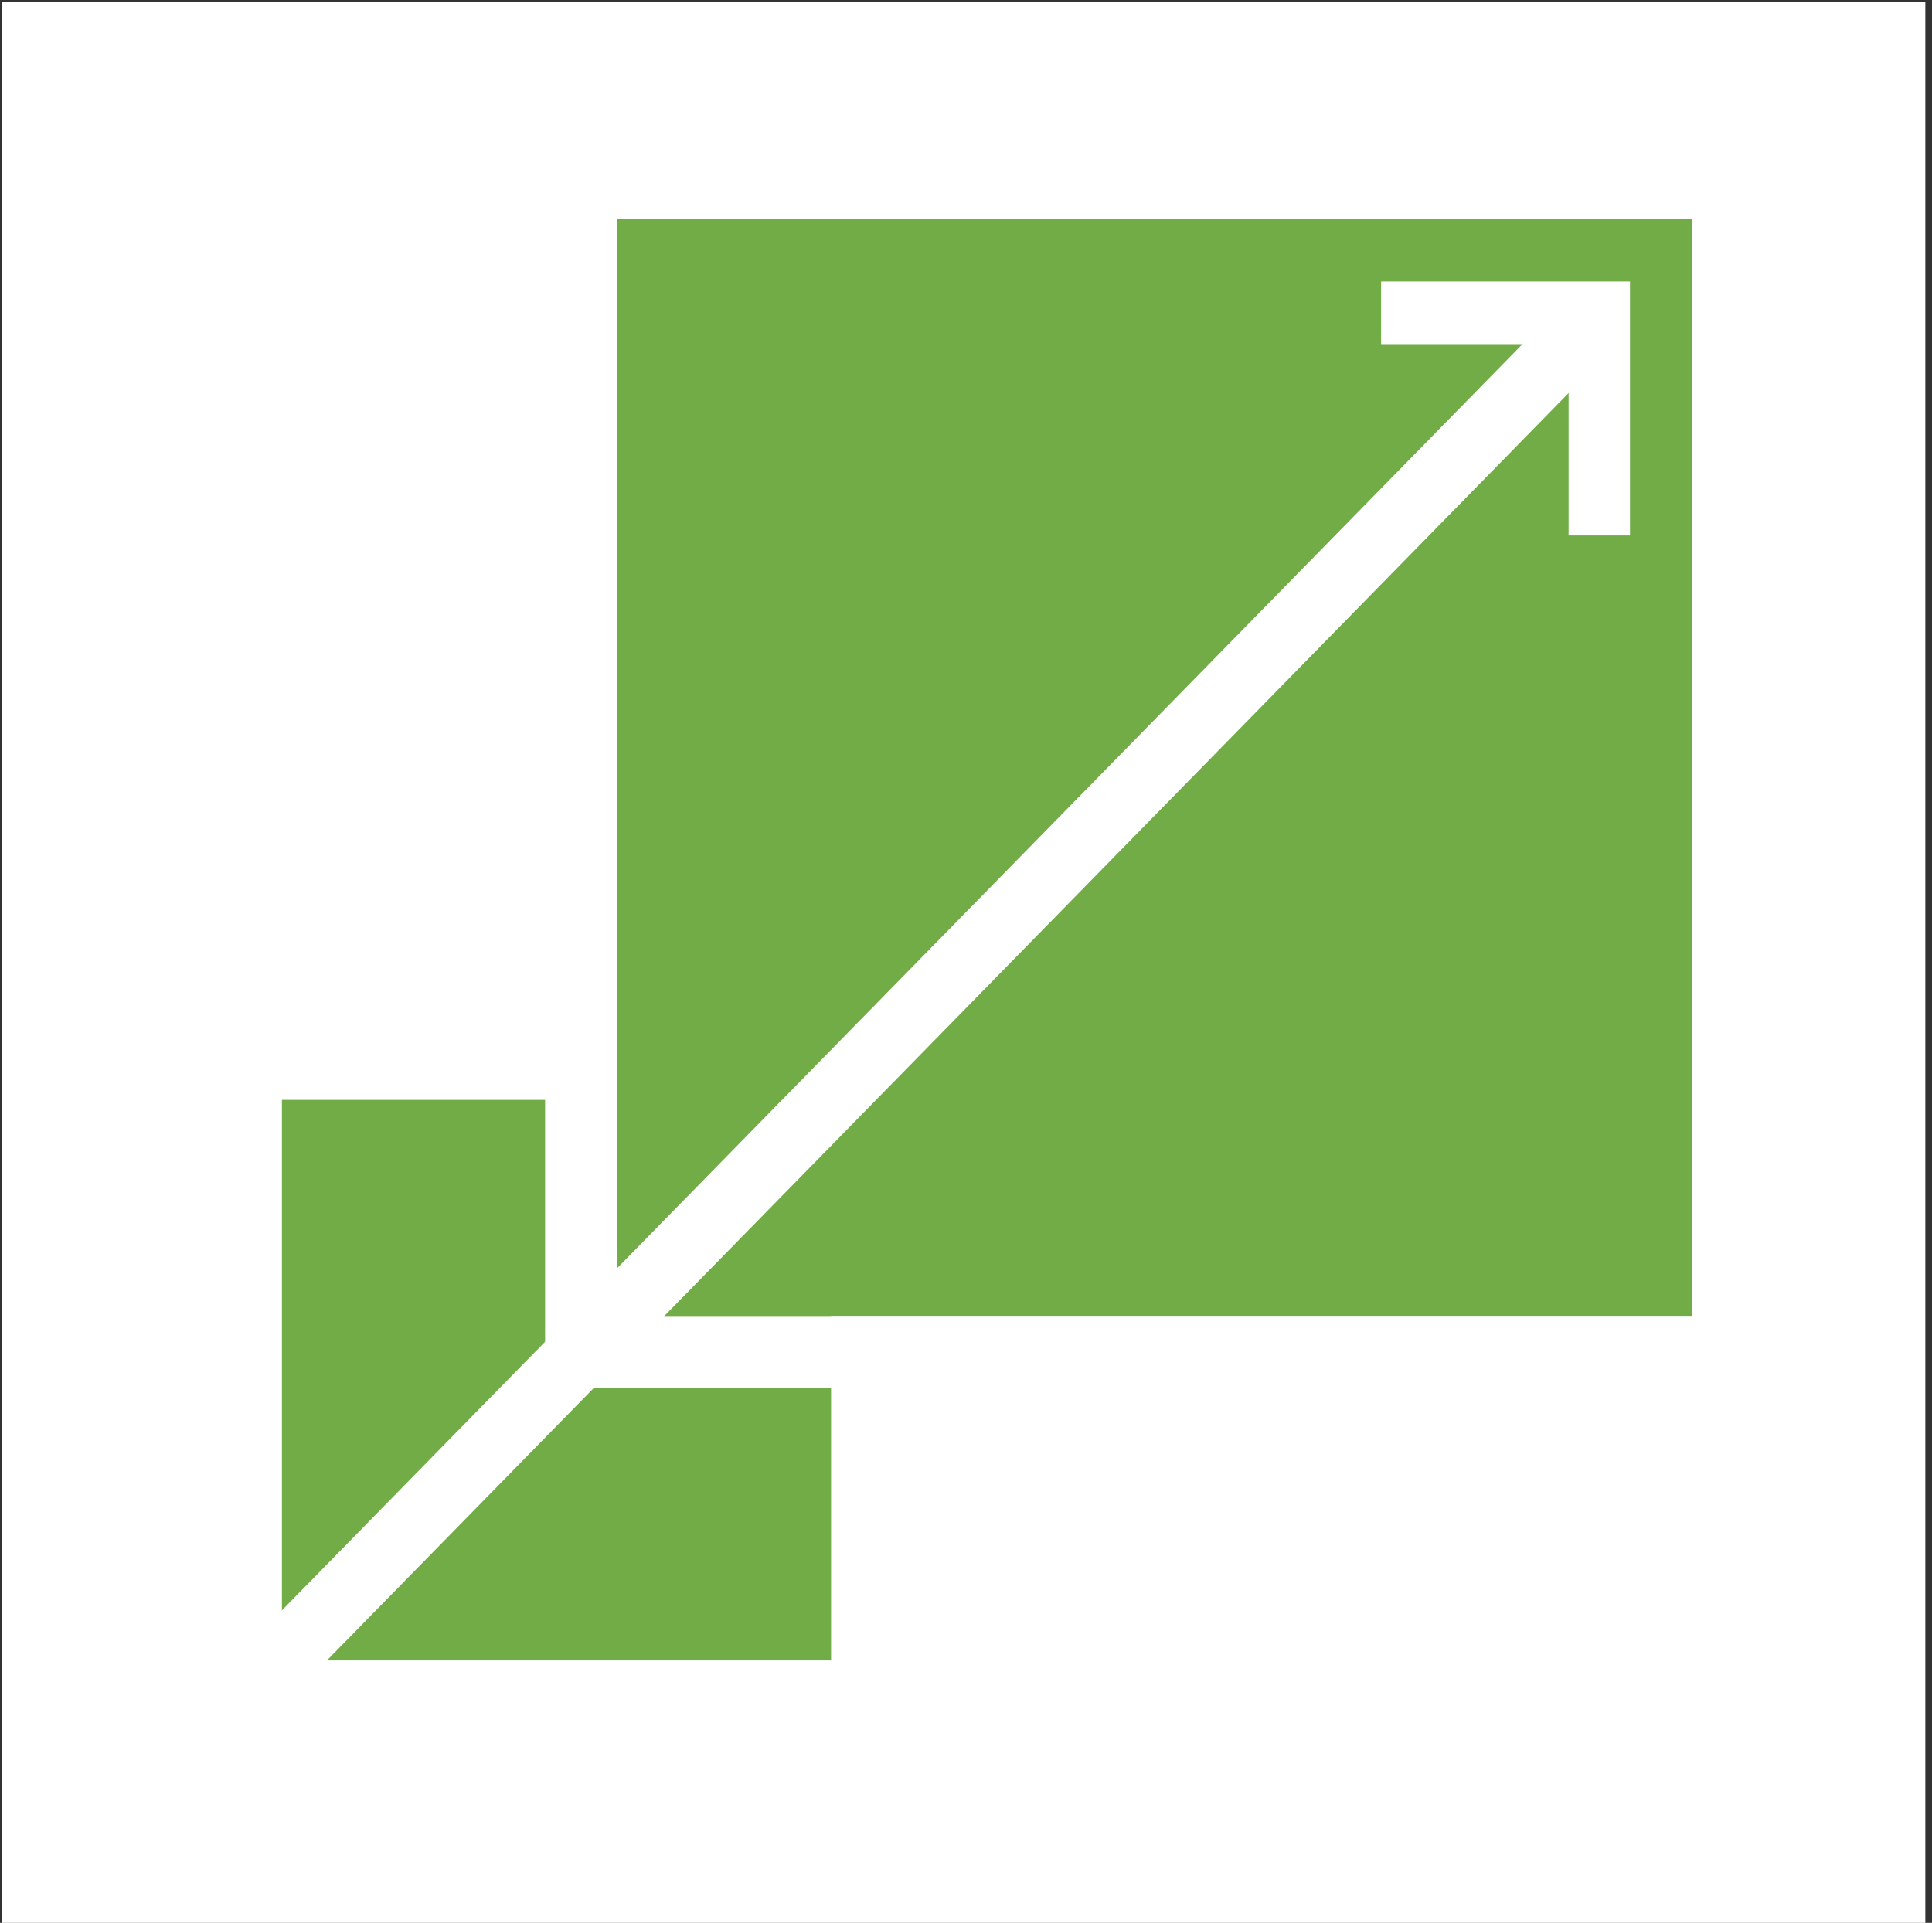 <?xml version="1.0" encoding="UTF-8" standalone="no"?>
<!DOCTYPE svg PUBLIC "-//W3C//DTD SVG 1.1//EN" "http://www.w3.org/Graphics/SVG/1.1/DTD/svg11.dtd">
<svg width="100%" height="100%" viewBox="0 0 223 222" version="1.1" xmlns="http://www.w3.org/2000/svg" xmlns:xlink="http://www.w3.org/1999/xlink" xml:space="preserve" xmlns:serif="http://www.serif.com/" style="fill-rule:evenodd;clip-rule:evenodd;stroke-linejoin:round;stroke-miterlimit:2;">
    <rect x="0" y="0" width="223" height="222" fill="#333333" stroke="none"/>
    <g transform="matrix(1,0,0,1,-1978,0)">
        <g id="scalable" transform="matrix(0.615,0,0,0.615,2334.3,-316.515)">
            <rect x="-579" y="515" width="361" height="361" style="fill:white;"/>
            <clipPath id="_clip1">
                <rect x="-579" y="515" width="361" height="361"/>
            </clipPath>
            <g clip-path="url(#_clip1)">
                <g transform="matrix(5.014,0,0,5.014,-1813.77,515)">
                    <rect x="246.271" y="0" width="72" height="72" style="fill:none;"/>
                </g>
                <g transform="matrix(3.37749e-16,4.783,-4.685,3.44785e-16,-301.562,-2445.21)">
                    <rect x="662" y="26" width="22" height="22" style="fill:rgb(113,172,71);"/>
                </g>
                <g transform="matrix(1.10558e-15,9.362,-9.171,1.12861e-15,-23.281,-5641.89)">
                    <rect x="662" y="26" width="22" height="22" style="fill:rgb(113,172,71);"/>
                    <path d="M685.448,49.478L660.552,49.478L660.552,24.522L685.448,24.522L685.448,49.478ZM684,26L662,26L662,48L684,48L684,26Z" style="fill:white;"/>
                </g>
                <g transform="matrix(4.413,4.505,-6.838,6.981,-3050.03,-2634.55)">
                    <rect x="669" y="27" width="2" height="37" style="fill:white;"/>
                </g>
                <g transform="matrix(1.53067e-16,2.167,-2.123,1.56256e-16,-218.231,-867.042)">
                    <path d="M667.427,48L662,48L662,26L684,26L684,31.427L667.427,31.427L667.427,48Z" style="fill:white;"/>
                </g>
            </g>
        </g>
    </g>
</svg>
